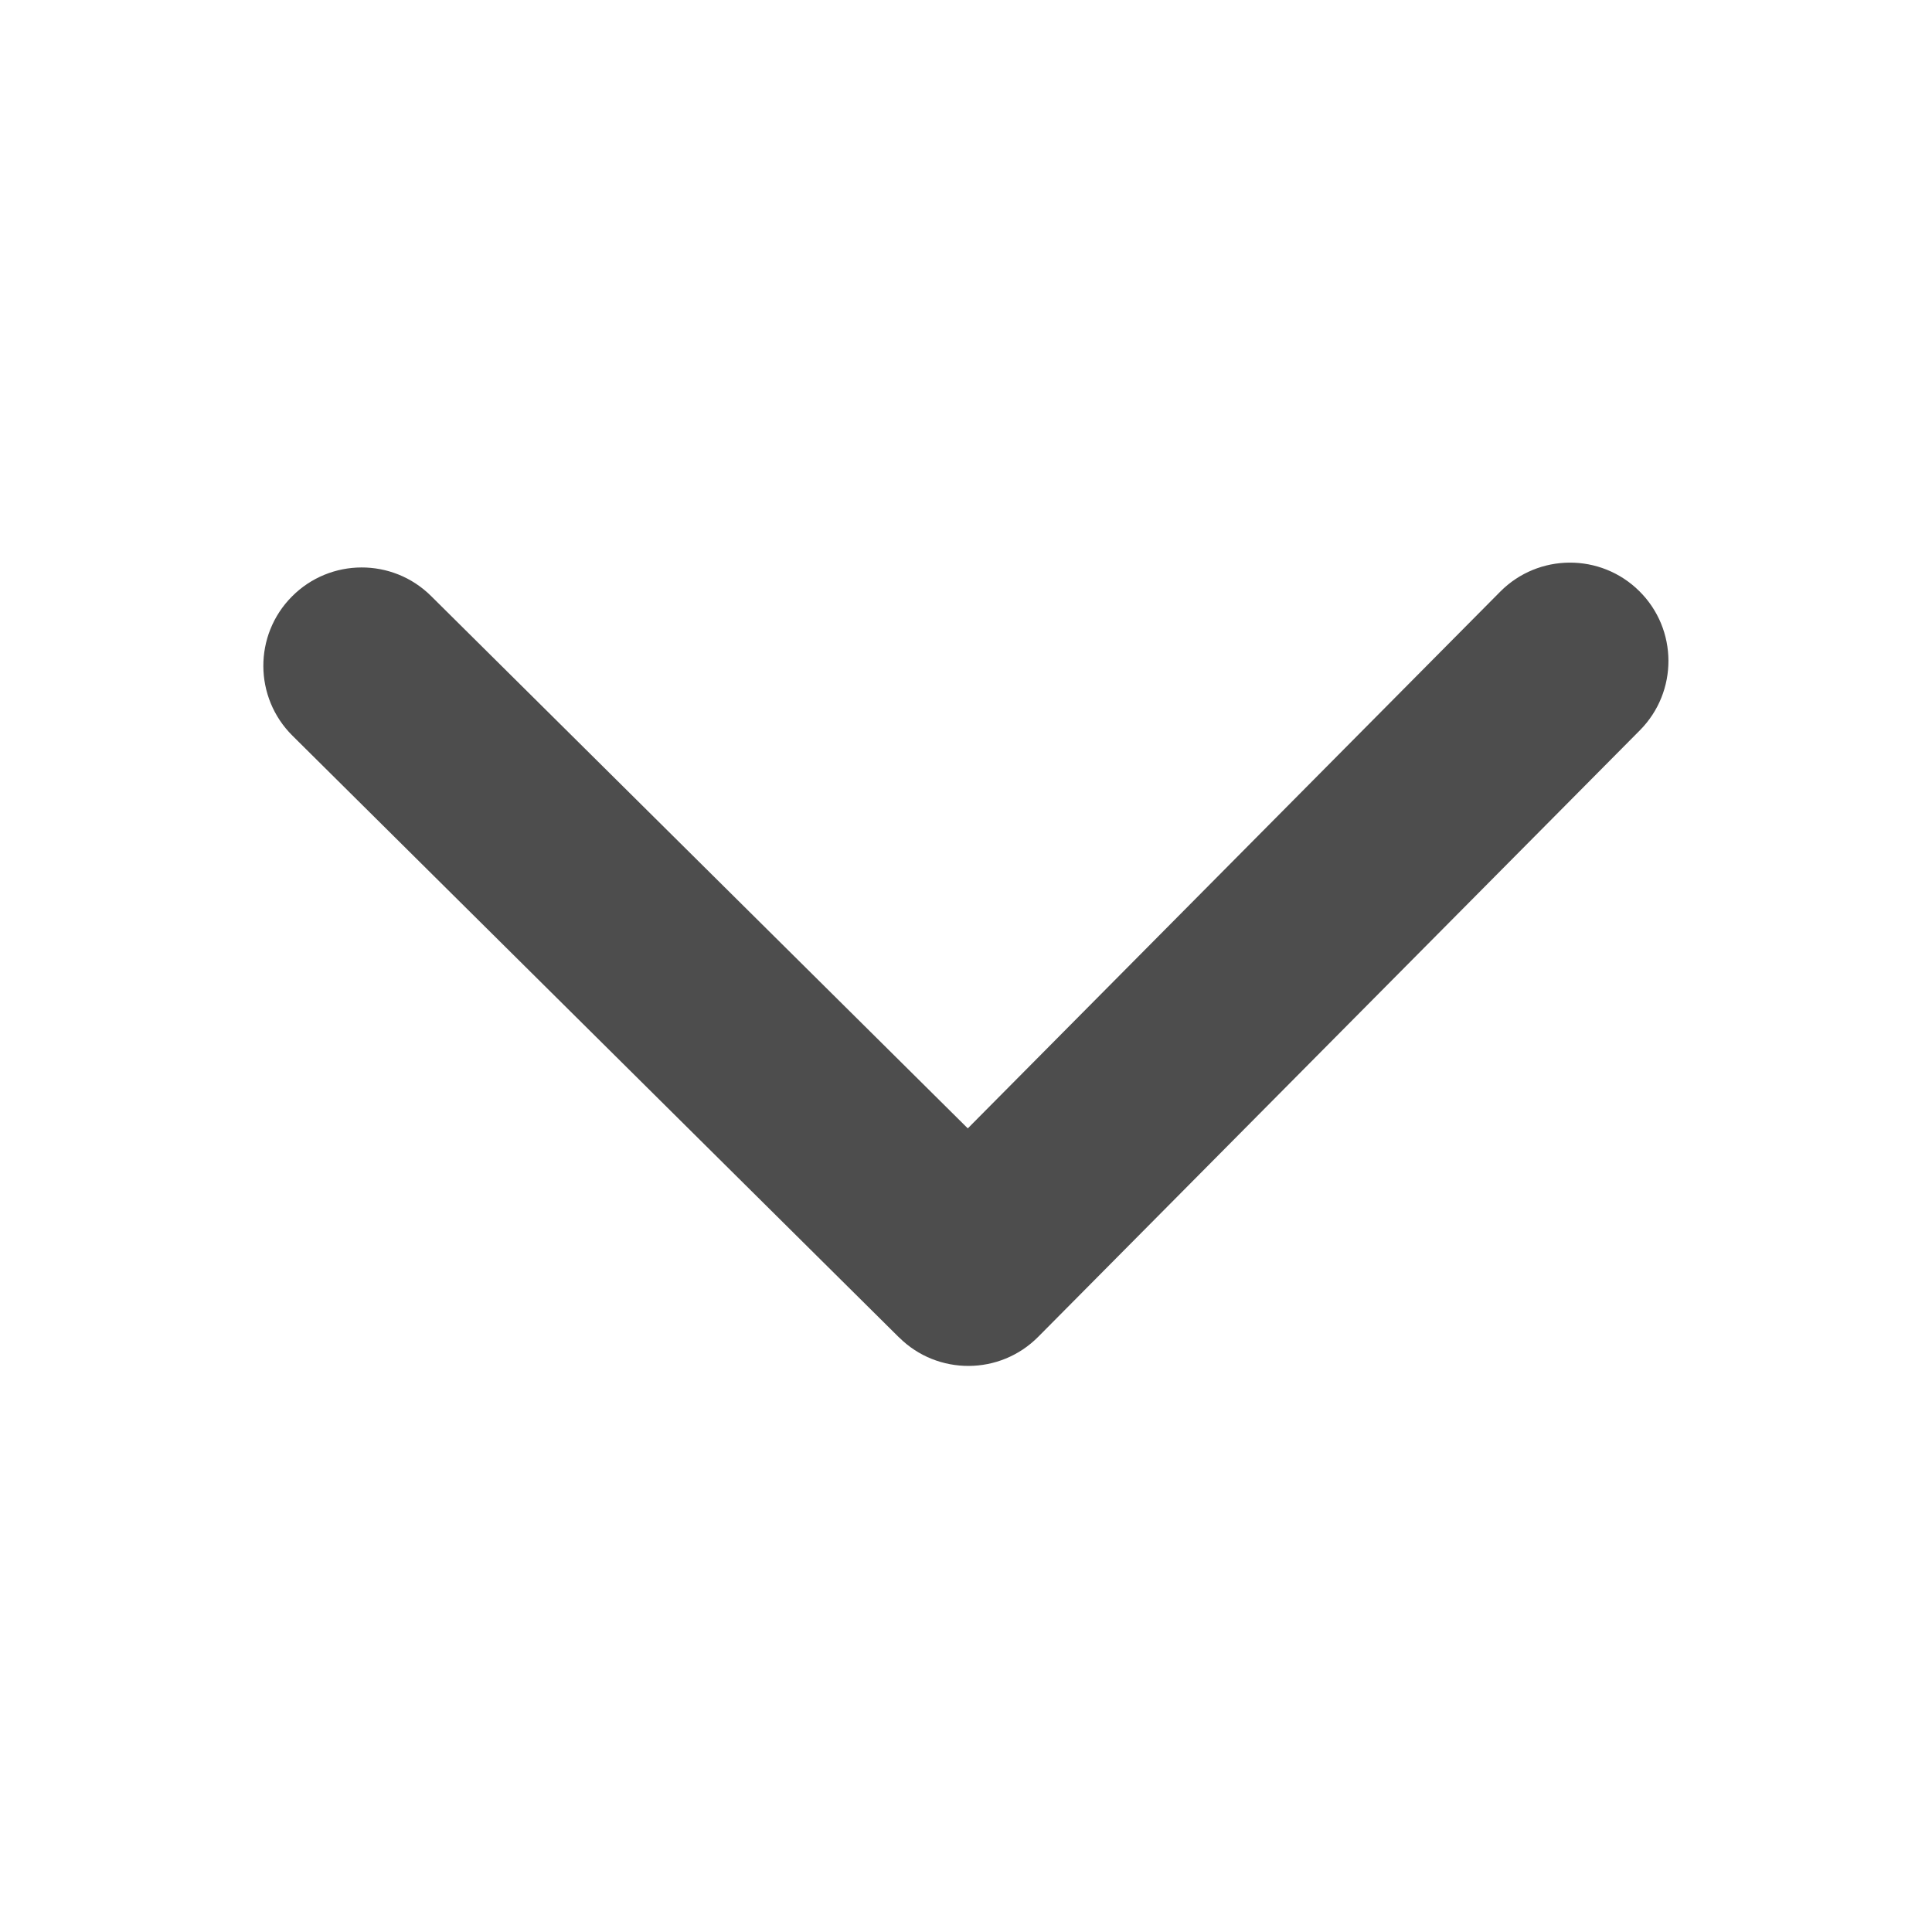 <?xml version="1.0" encoding="utf-8"?>
<svg viewBox="0 0 22 22" xmlns="http://www.w3.org/2000/svg">
  <path d="M 15.241 11.783 L 8.362 18.662 C 7.924 19.1 7.214 19.1 6.777 18.662 C 6.34 18.225 6.34 17.515 6.777 17.078 L 12.864 10.99 L 6.777 4.903 C 6.34 4.466 6.34 3.756 6.777 3.319 C 7.214 2.881 7.924 2.881 8.362 3.319 L 15.241 10.198 C 15.46 10.417 15.569 10.704 15.569 10.99 C 15.569 11.277 15.46 11.564 15.241 11.782" fill="#4d4d4d" transform="matrix(0.004, 1, -1, 0.004, 21.959, -0.059)"/>
</svg>